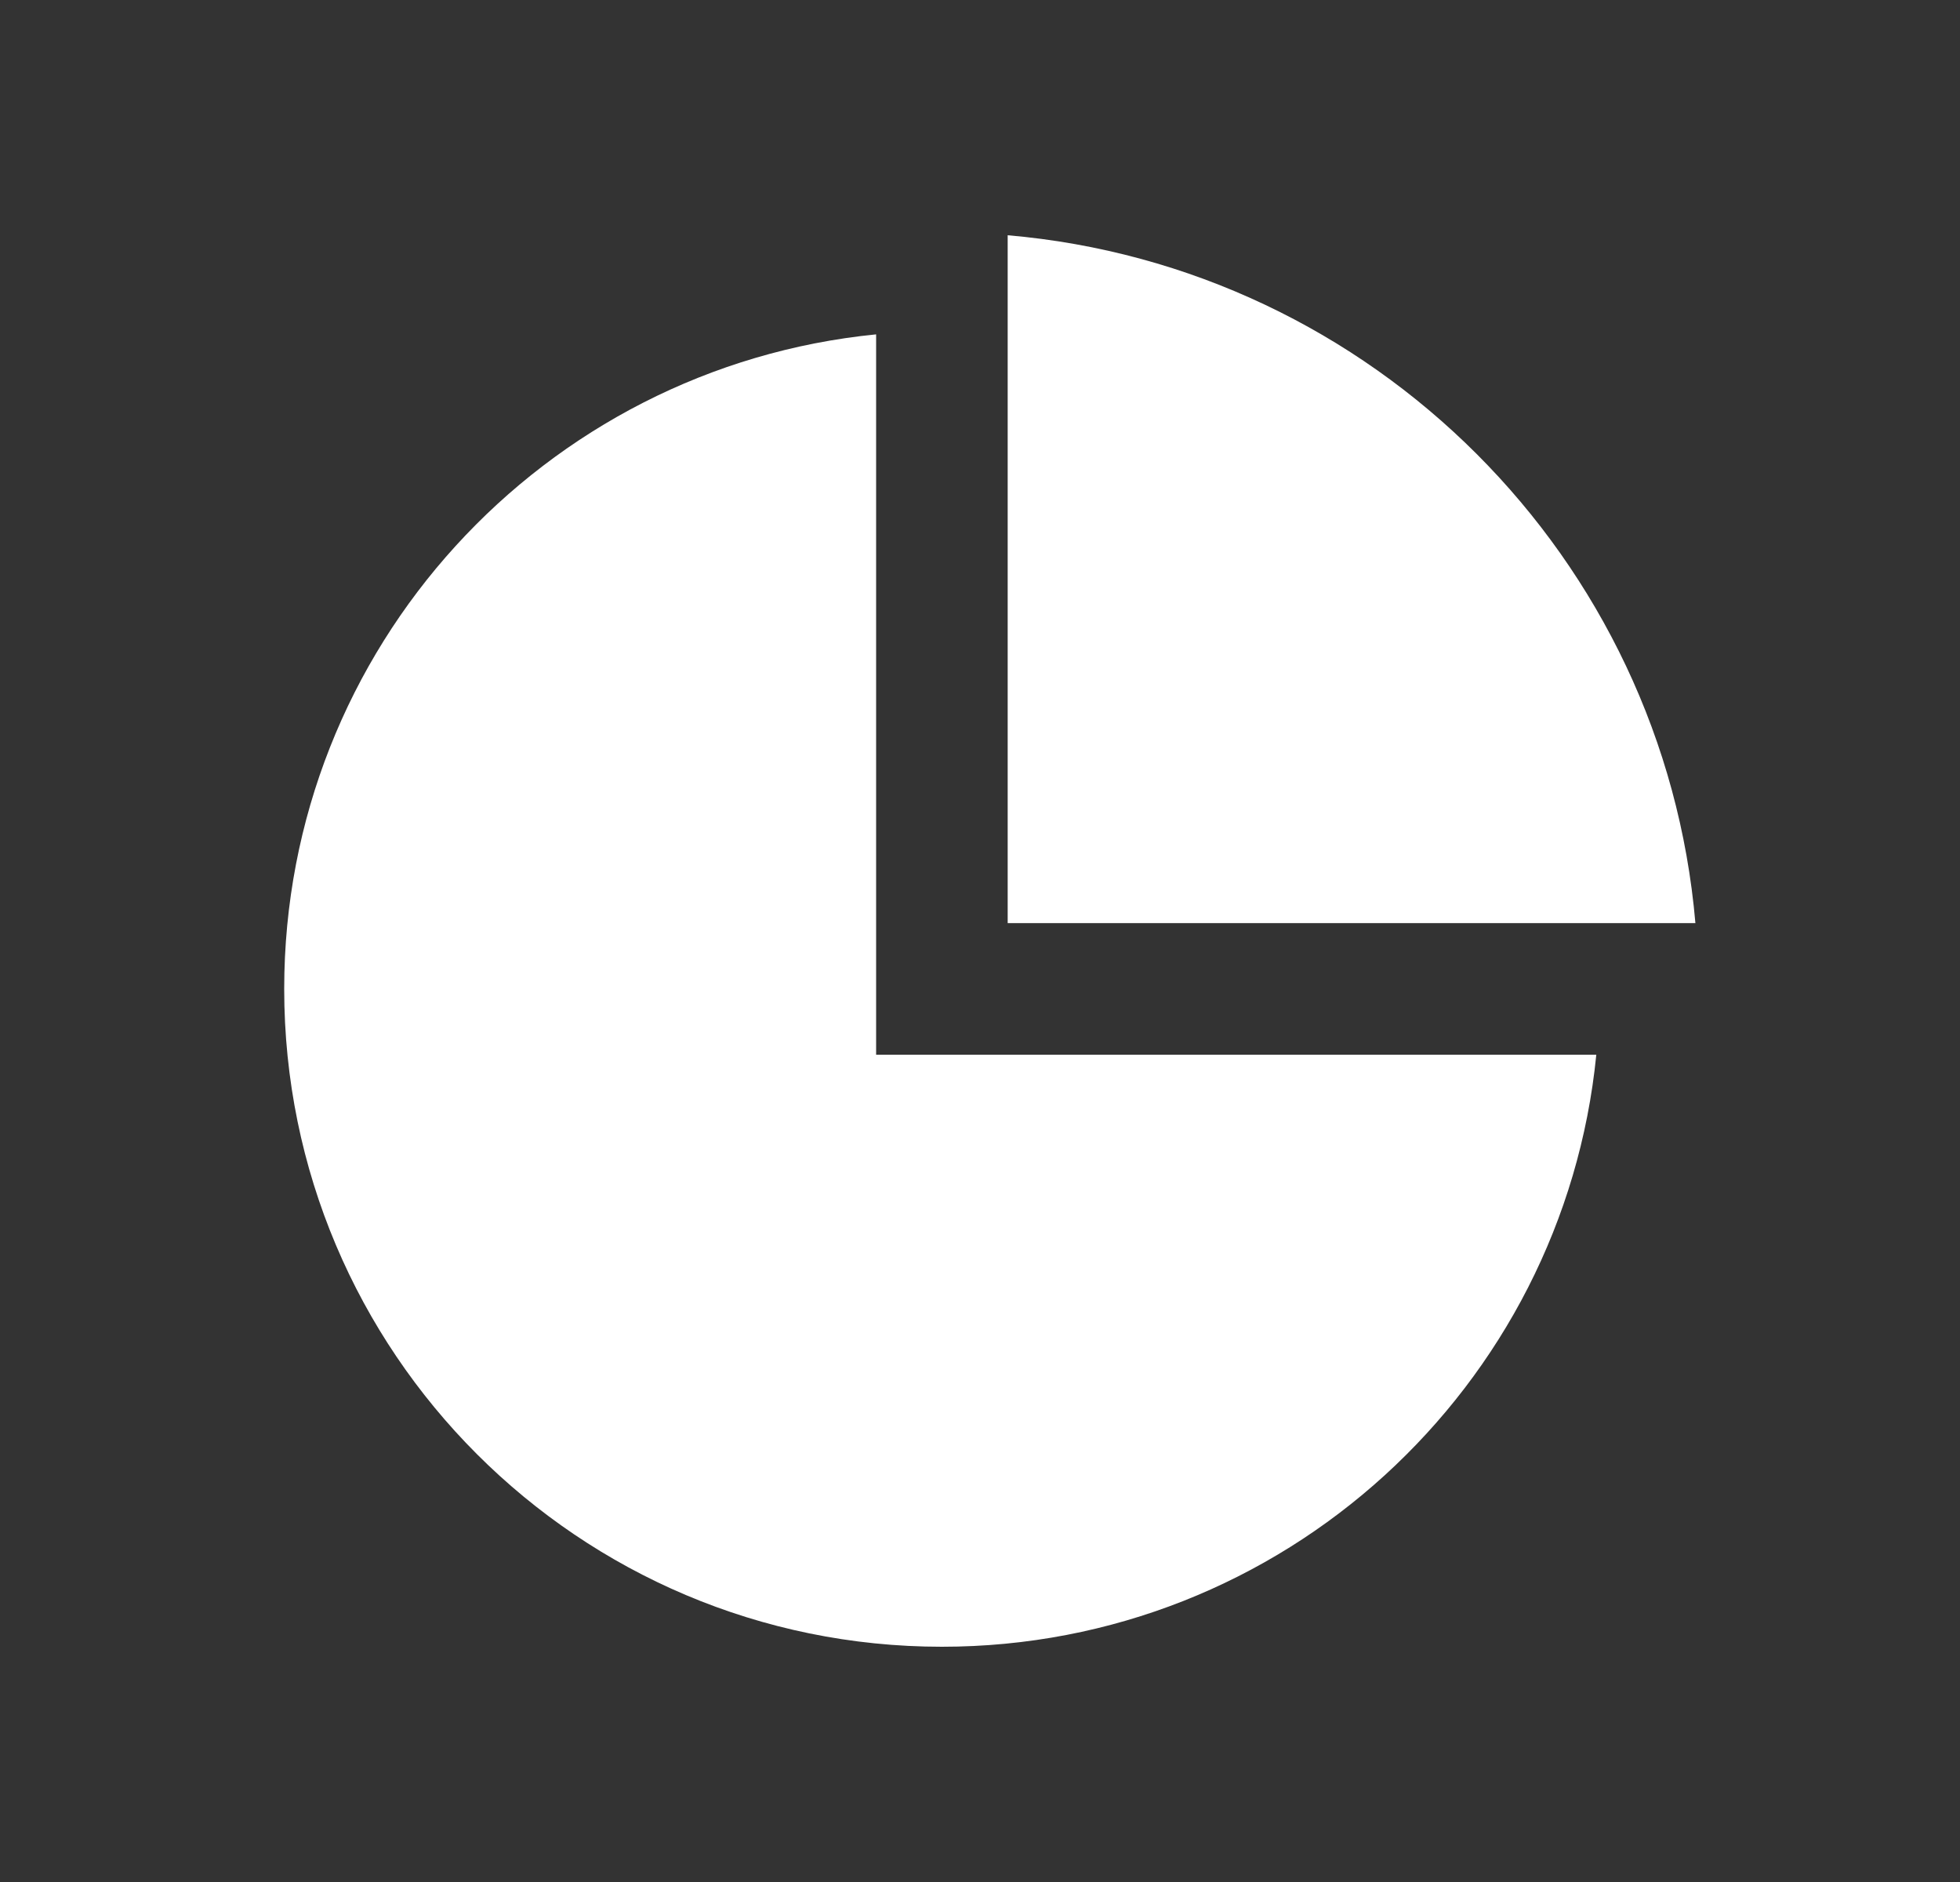 <svg width="25" height="24" viewBox="0 0 25 24" fill="none" xmlns="http://www.w3.org/2000/svg">
<rect x="0" y="0" width="25" height="24" fill="#333333" stroke="none"/>
<g id="Nav Icon">
<path id="Vector" d="M11.175 4.264V13.45H20.361C19.941 17.689 16.363 21 12.014 21C7.381 21 3.625 17.244 3.625 12.611C3.625 8.261 6.936 4.684 11.175 4.264ZM12.853 3C17.511 3.401 21.224 7.114 21.625 11.772H12.853V3Z" fill="white"/>
</g>
</svg>
